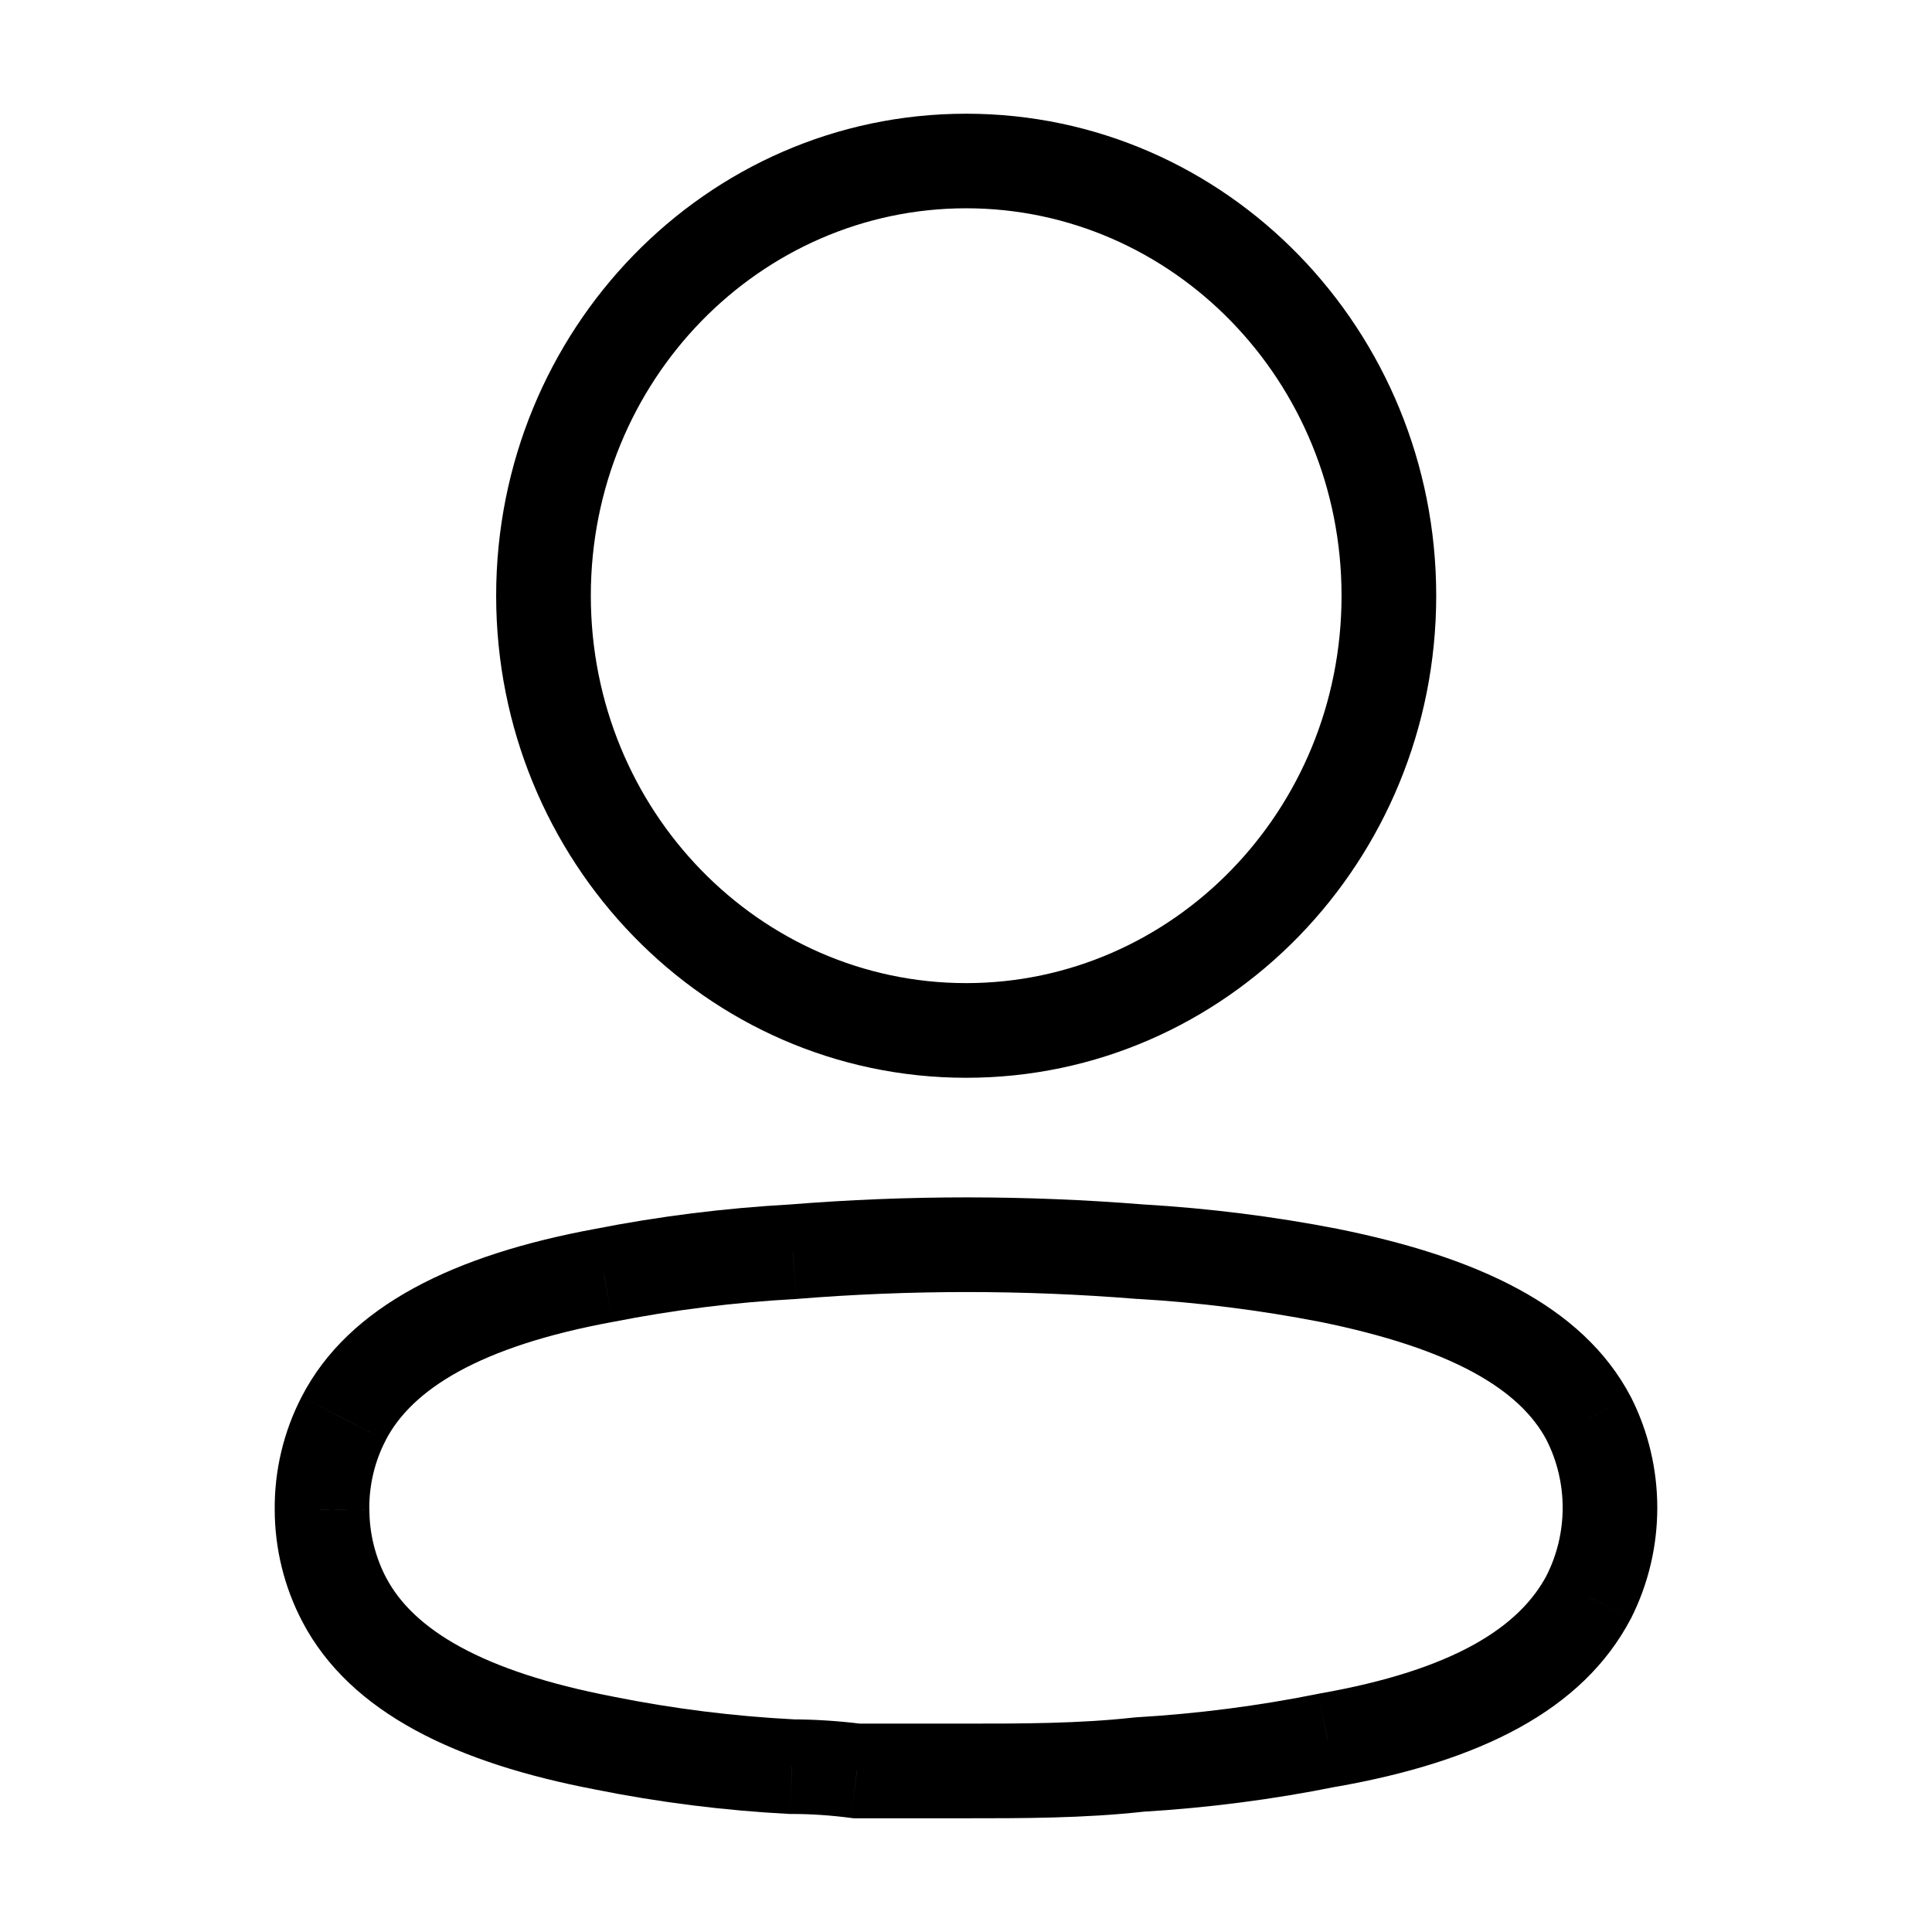 <svg width="21" height="21" viewBox="0 0 21 21" fill="none" xmlns="http://www.w3.org/2000/svg">
<path d="M17.269 15.42L17.729 15.188L17.725 15.181L17.269 15.42ZM14.446 13.863L14.548 13.359L14.544 13.358L14.446 13.863ZM17.269 17.358L17.725 17.597L17.729 17.59L17.269 17.358ZM14.431 18.915L14.342 18.408L14.329 18.411L14.431 18.915ZM12.387 19.18L12.357 18.666L12.344 18.667L12.331 18.668L12.387 19.18ZM9.314 19.25L9.248 19.76L9.281 19.764H9.314V19.25ZM8.61 19.203L8.583 19.717L8.596 19.717H8.61V19.203ZM6.566 18.946L6.667 18.442L6.663 18.441L6.566 18.946ZM3.742 17.389L3.287 17.628L3.287 17.628L3.742 17.389ZM3.5 16.408L4.015 16.407L4.014 16.403L3.5 16.408ZM3.735 15.42L4.192 15.656L4.192 15.655L3.735 15.42ZM6.566 13.863L6.659 14.369L6.665 14.368L6.566 13.863ZM8.617 13.606L8.646 14.12L8.659 14.119L8.617 13.606ZM12.402 13.606L12.361 14.119L12.372 14.119L12.402 13.606ZM10.502 11.715C13.337 11.715 15.611 9.355 15.611 6.475H14.582C14.582 8.815 12.742 10.686 10.502 10.686V11.715ZM5.393 6.475C5.393 9.355 7.667 11.715 10.502 11.715V10.686C8.262 10.686 6.422 8.815 6.422 6.475H5.393ZM10.502 1.236C7.667 1.236 5.393 3.595 5.393 6.475H6.422C6.422 4.136 8.262 2.264 10.502 2.264V1.236ZM15.611 6.475C15.611 3.595 13.337 1.236 10.502 1.236V2.264C12.742 2.264 14.582 4.136 14.582 6.475H15.611ZM17.725 15.181C17.2 14.181 16.033 13.659 14.548 13.359L14.344 14.367C15.78 14.658 16.521 15.101 16.814 15.659L17.725 15.181ZM17.729 17.59C18.109 16.837 18.109 15.941 17.729 15.188L16.81 15.652C17.044 16.113 17.044 16.664 16.81 17.126L17.729 17.59ZM14.519 19.422C16.084 19.148 17.203 18.591 17.725 17.597L16.814 17.119C16.518 17.682 15.806 18.152 14.342 18.408L14.519 19.422ZM12.417 19.693C13.127 19.651 13.834 19.56 14.532 19.419L14.329 18.411C13.678 18.542 13.019 18.627 12.357 18.666L12.417 19.693ZM10.472 19.764C11.111 19.764 11.775 19.765 12.443 19.691L12.331 18.668C11.727 18.735 11.12 18.735 10.472 18.735V19.764ZM9.314 19.764H10.472V18.735H9.314V19.764ZM8.61 19.717C8.813 19.717 9.026 19.731 9.248 19.76L9.379 18.739C9.117 18.706 8.86 18.689 8.61 18.689V19.717ZM6.464 19.45C7.164 19.591 7.872 19.68 8.583 19.717L8.636 18.689C7.975 18.655 7.317 18.573 6.667 18.442L6.464 19.45ZM3.287 17.628C3.811 18.626 4.974 19.165 6.469 19.451L6.663 18.441C5.236 18.167 4.492 17.709 4.198 17.15L3.287 17.628ZM2.986 16.41C2.987 16.835 3.09 17.253 3.287 17.628L4.198 17.151C4.079 16.923 4.015 16.667 4.015 16.407L2.986 16.41ZM3.278 15.184C3.082 15.563 2.982 15.985 2.986 16.413L4.014 16.403C4.012 16.142 4.073 15.885 4.192 15.656L3.278 15.184ZM6.472 13.357C4.959 13.636 3.793 14.183 3.278 15.184L4.192 15.655C4.479 15.1 5.22 14.634 6.659 14.369L6.472 13.357ZM8.589 13.092C7.876 13.132 7.167 13.22 6.467 13.358L6.665 14.368C7.319 14.239 7.981 14.156 8.646 14.12L8.589 13.092ZM12.443 13.093C11.156 12.989 9.863 12.989 8.576 13.093L8.659 14.119C9.891 14.019 11.129 14.019 12.361 14.119L12.443 13.093ZM14.544 13.358C13.846 13.222 13.141 13.134 12.432 13.092L12.372 14.119C13.035 14.158 13.695 14.241 14.348 14.368L14.544 13.358Z" fill="black"/>
</svg>
